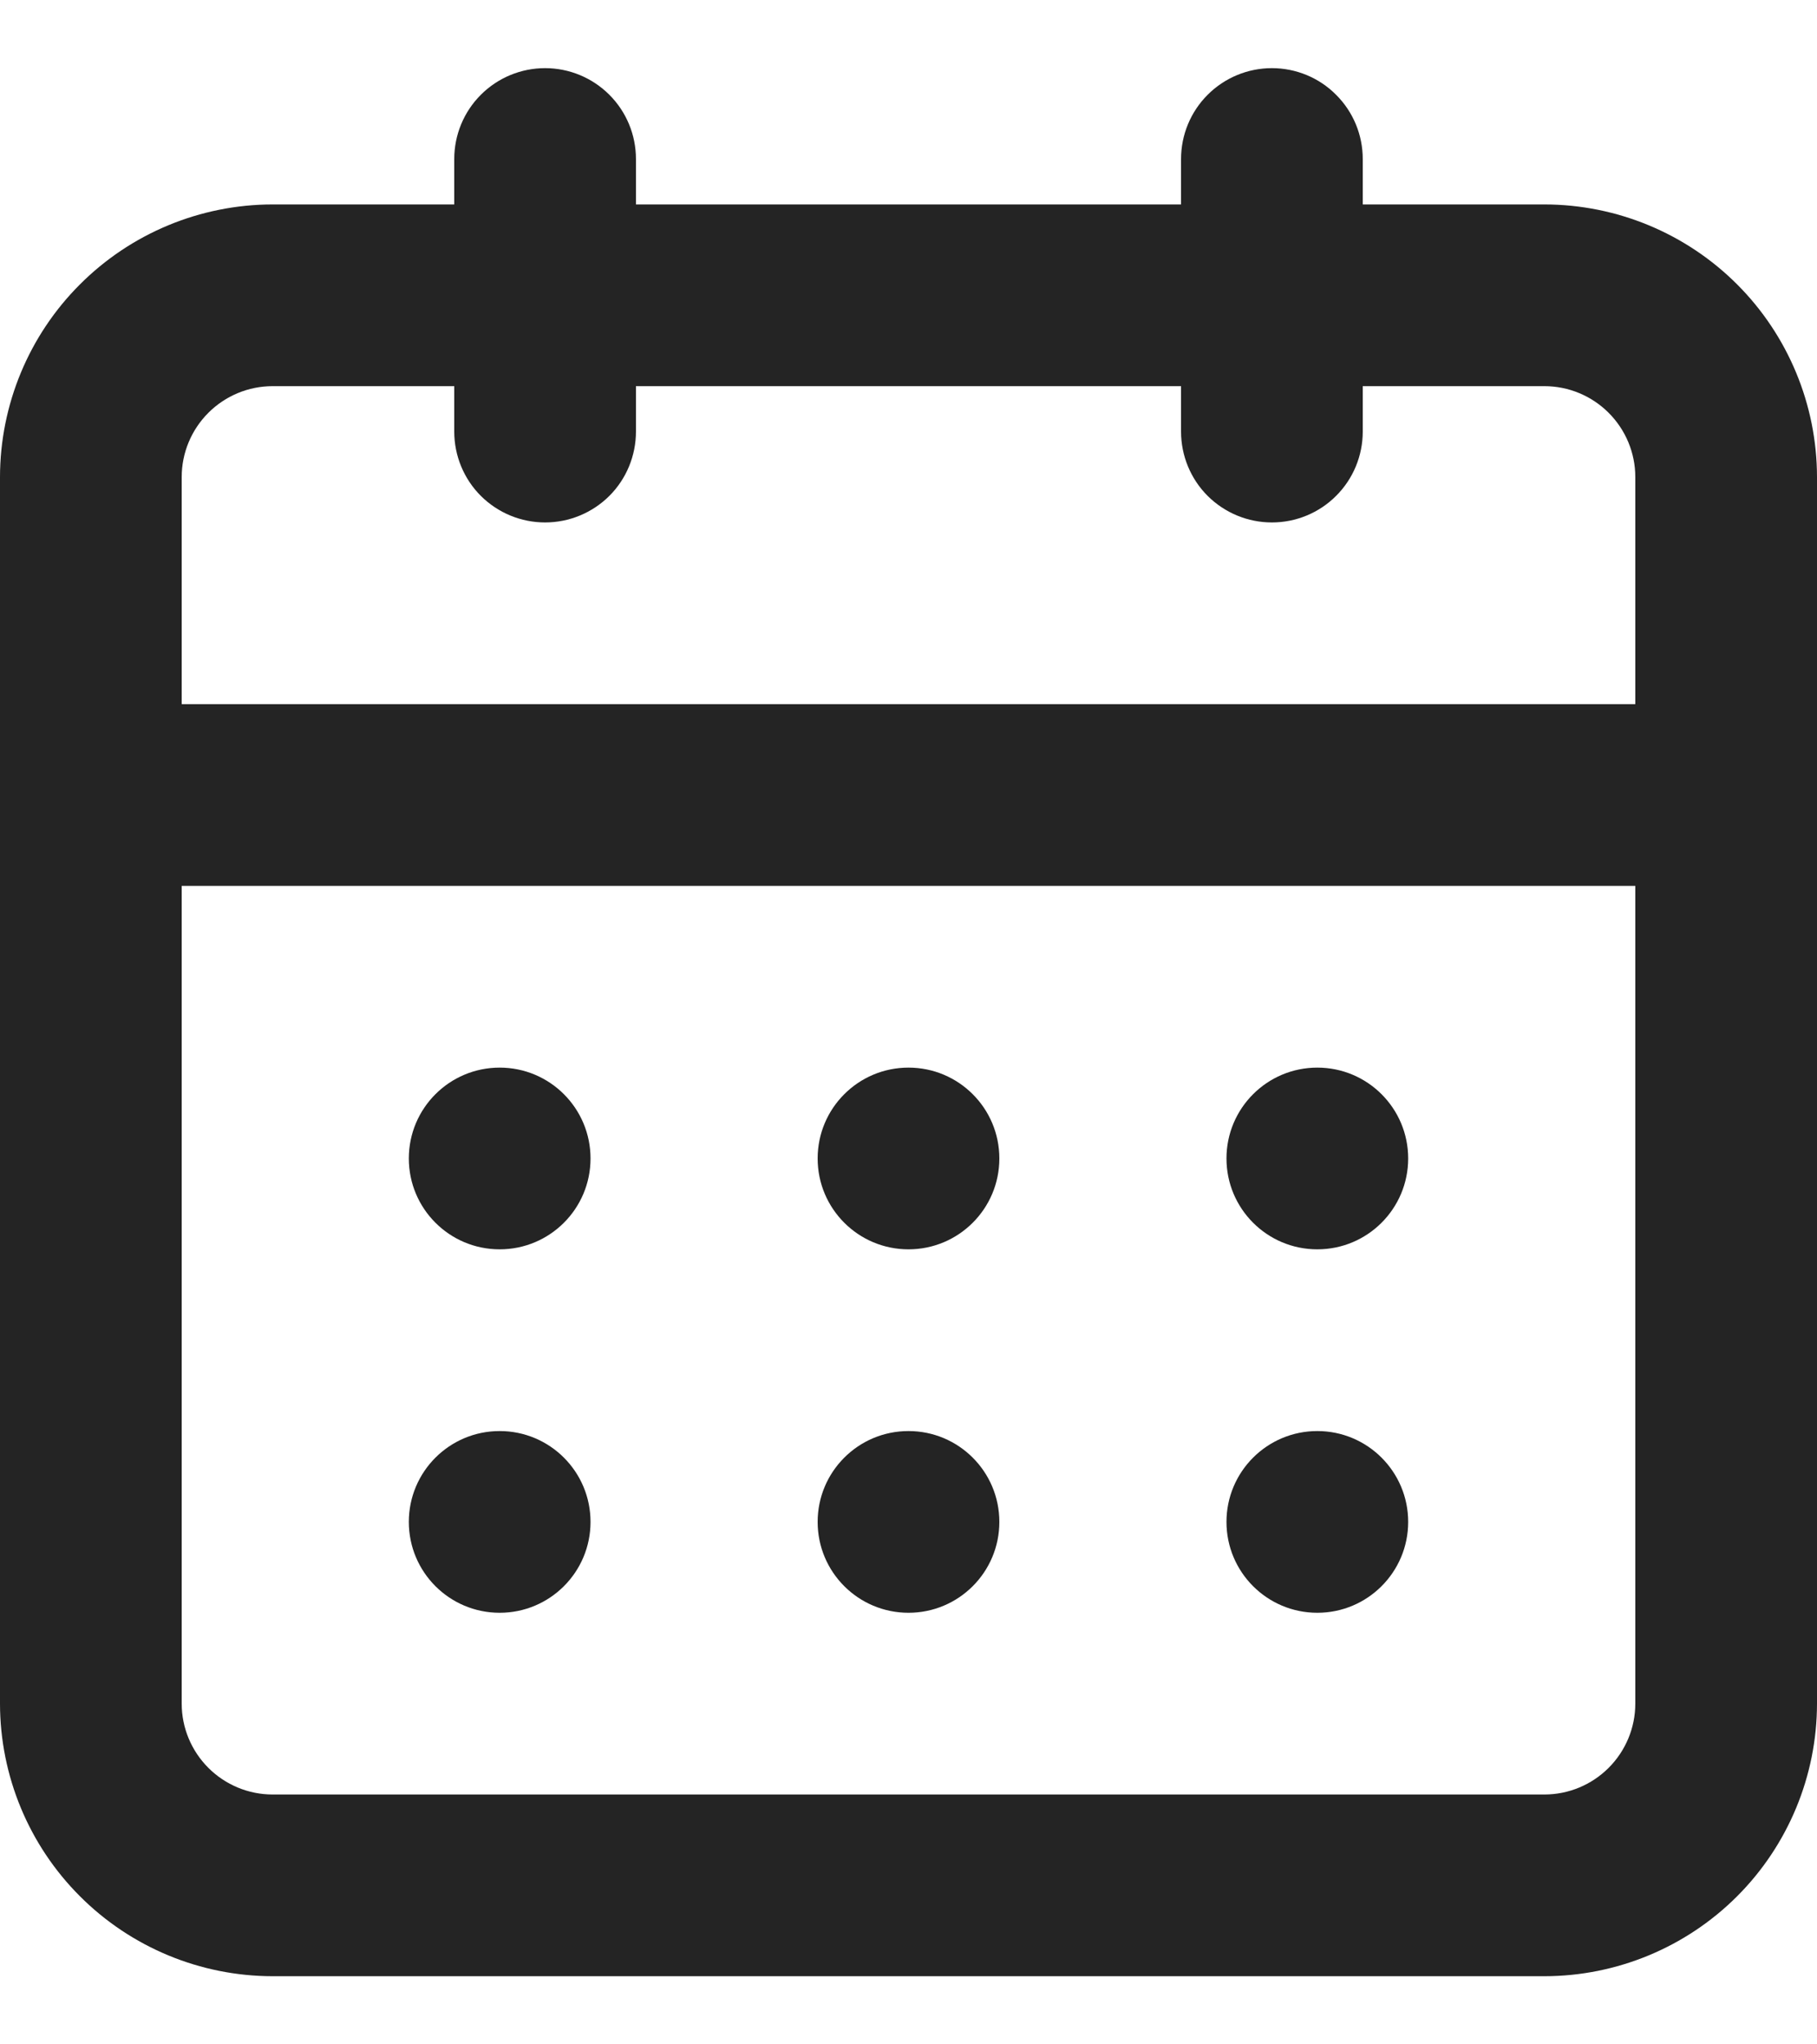 <svg width="24" height="27" viewBox="0 0 24 27" fill="none" xmlns="http://www.w3.org/2000/svg">
<path d="M20.4 2.7H18V2.1C18 1.782 17.874 1.477 17.648 1.252C17.424 1.026 17.118 0.9 16.8 0.9C16.482 0.9 16.177 1.026 15.951 1.252C15.726 1.477 15.6 1.782 15.6 2.1V2.7H8.4V2.1C8.4 1.782 8.274 1.477 8.049 1.252C7.823 1.026 7.518 0.9 7.2 0.9C6.882 0.9 6.577 1.026 6.351 1.252C6.126 1.477 6 1.782 6 2.1V2.7H3.6C2.646 2.701 1.73 3.081 1.056 3.756C0.381 4.43 0.001 5.346 0 6.3V22.5C0.001 23.454 0.381 24.37 1.056 25.044C1.73 25.719 2.646 26.099 3.6 26.1H20.4C21.355 26.099 22.27 25.719 22.945 25.044C23.619 24.37 23.999 23.454 24 22.5V6.3C23.999 5.346 23.619 4.43 22.945 3.756C22.27 3.081 21.355 2.701 20.4 2.7ZM2.4 6.3C2.4 5.982 2.527 5.677 2.752 5.452C2.977 5.227 3.282 5.1 3.6 5.1H6V5.7C6 6.018 6.126 6.324 6.351 6.549C6.577 6.774 6.882 6.9 7.2 6.9C7.518 6.9 7.823 6.774 8.049 6.549C8.274 6.324 8.4 6.018 8.4 5.7V5.1H15.6V5.7C15.6 6.018 15.726 6.324 15.951 6.549C16.177 6.774 16.482 6.9 16.8 6.9C17.118 6.9 17.424 6.774 17.648 6.549C17.874 6.324 18 6.018 18 5.7V5.1H20.4C20.718 5.1 21.023 5.227 21.248 5.452C21.473 5.677 21.6 5.982 21.6 6.3V9.3H2.4V6.3ZM21.6 22.5C21.6 22.818 21.473 23.123 21.248 23.348C21.023 23.573 20.718 23.7 20.4 23.7H3.6C3.282 23.7 2.977 23.573 2.752 23.348C2.527 23.123 2.4 22.818 2.4 22.5V11.7H21.6V22.5Z" fill="#242424"/>
<path d="M6.6 16.5C7.263 16.5 7.8 15.963 7.8 15.3C7.8 14.637 7.263 14.1 6.6 14.1C5.937 14.1 5.4 14.637 5.4 15.3C5.4 15.963 5.937 16.5 6.6 16.5Z" fill="#242424"/>
<path d="M12 16.5C12.663 16.5 13.2 15.963 13.2 15.3C13.2 14.637 12.663 14.1 12 14.1C11.337 14.1 10.8 14.637 10.8 15.3C10.8 15.963 11.337 16.5 12 16.5Z" fill="#242424"/>
<path d="M17.4 16.5C18.063 16.5 18.6 15.963 18.6 15.3C18.6 14.637 18.063 14.1 17.4 14.1C16.737 14.1 16.2 14.637 16.2 15.3C16.2 15.963 16.737 16.5 17.4 16.5Z" fill="#242424"/>
<path d="M6.6 21.3C7.263 21.3 7.8 20.763 7.8 20.1C7.8 19.437 7.263 18.9 6.6 18.9C5.937 18.9 5.4 19.437 5.4 20.1C5.4 20.763 5.937 21.3 6.6 21.3Z" fill="#242424"/>
<path d="M12 21.3C12.663 21.3 13.2 20.763 13.2 20.1C13.2 19.437 12.663 18.9 12 18.9C11.337 18.9 10.8 19.437 10.8 20.1C10.8 20.763 11.337 21.3 12 21.3Z" fill="#242424"/>
<path d="M17.4 21.3C18.063 21.3 18.6 20.763 18.6 20.1C18.6 19.437 18.063 18.9 17.4 18.9C16.737 18.9 16.2 19.437 16.2 20.1C16.2 20.763 16.737 21.3 17.4 21.3Z" fill="#242424"/>
</svg>

